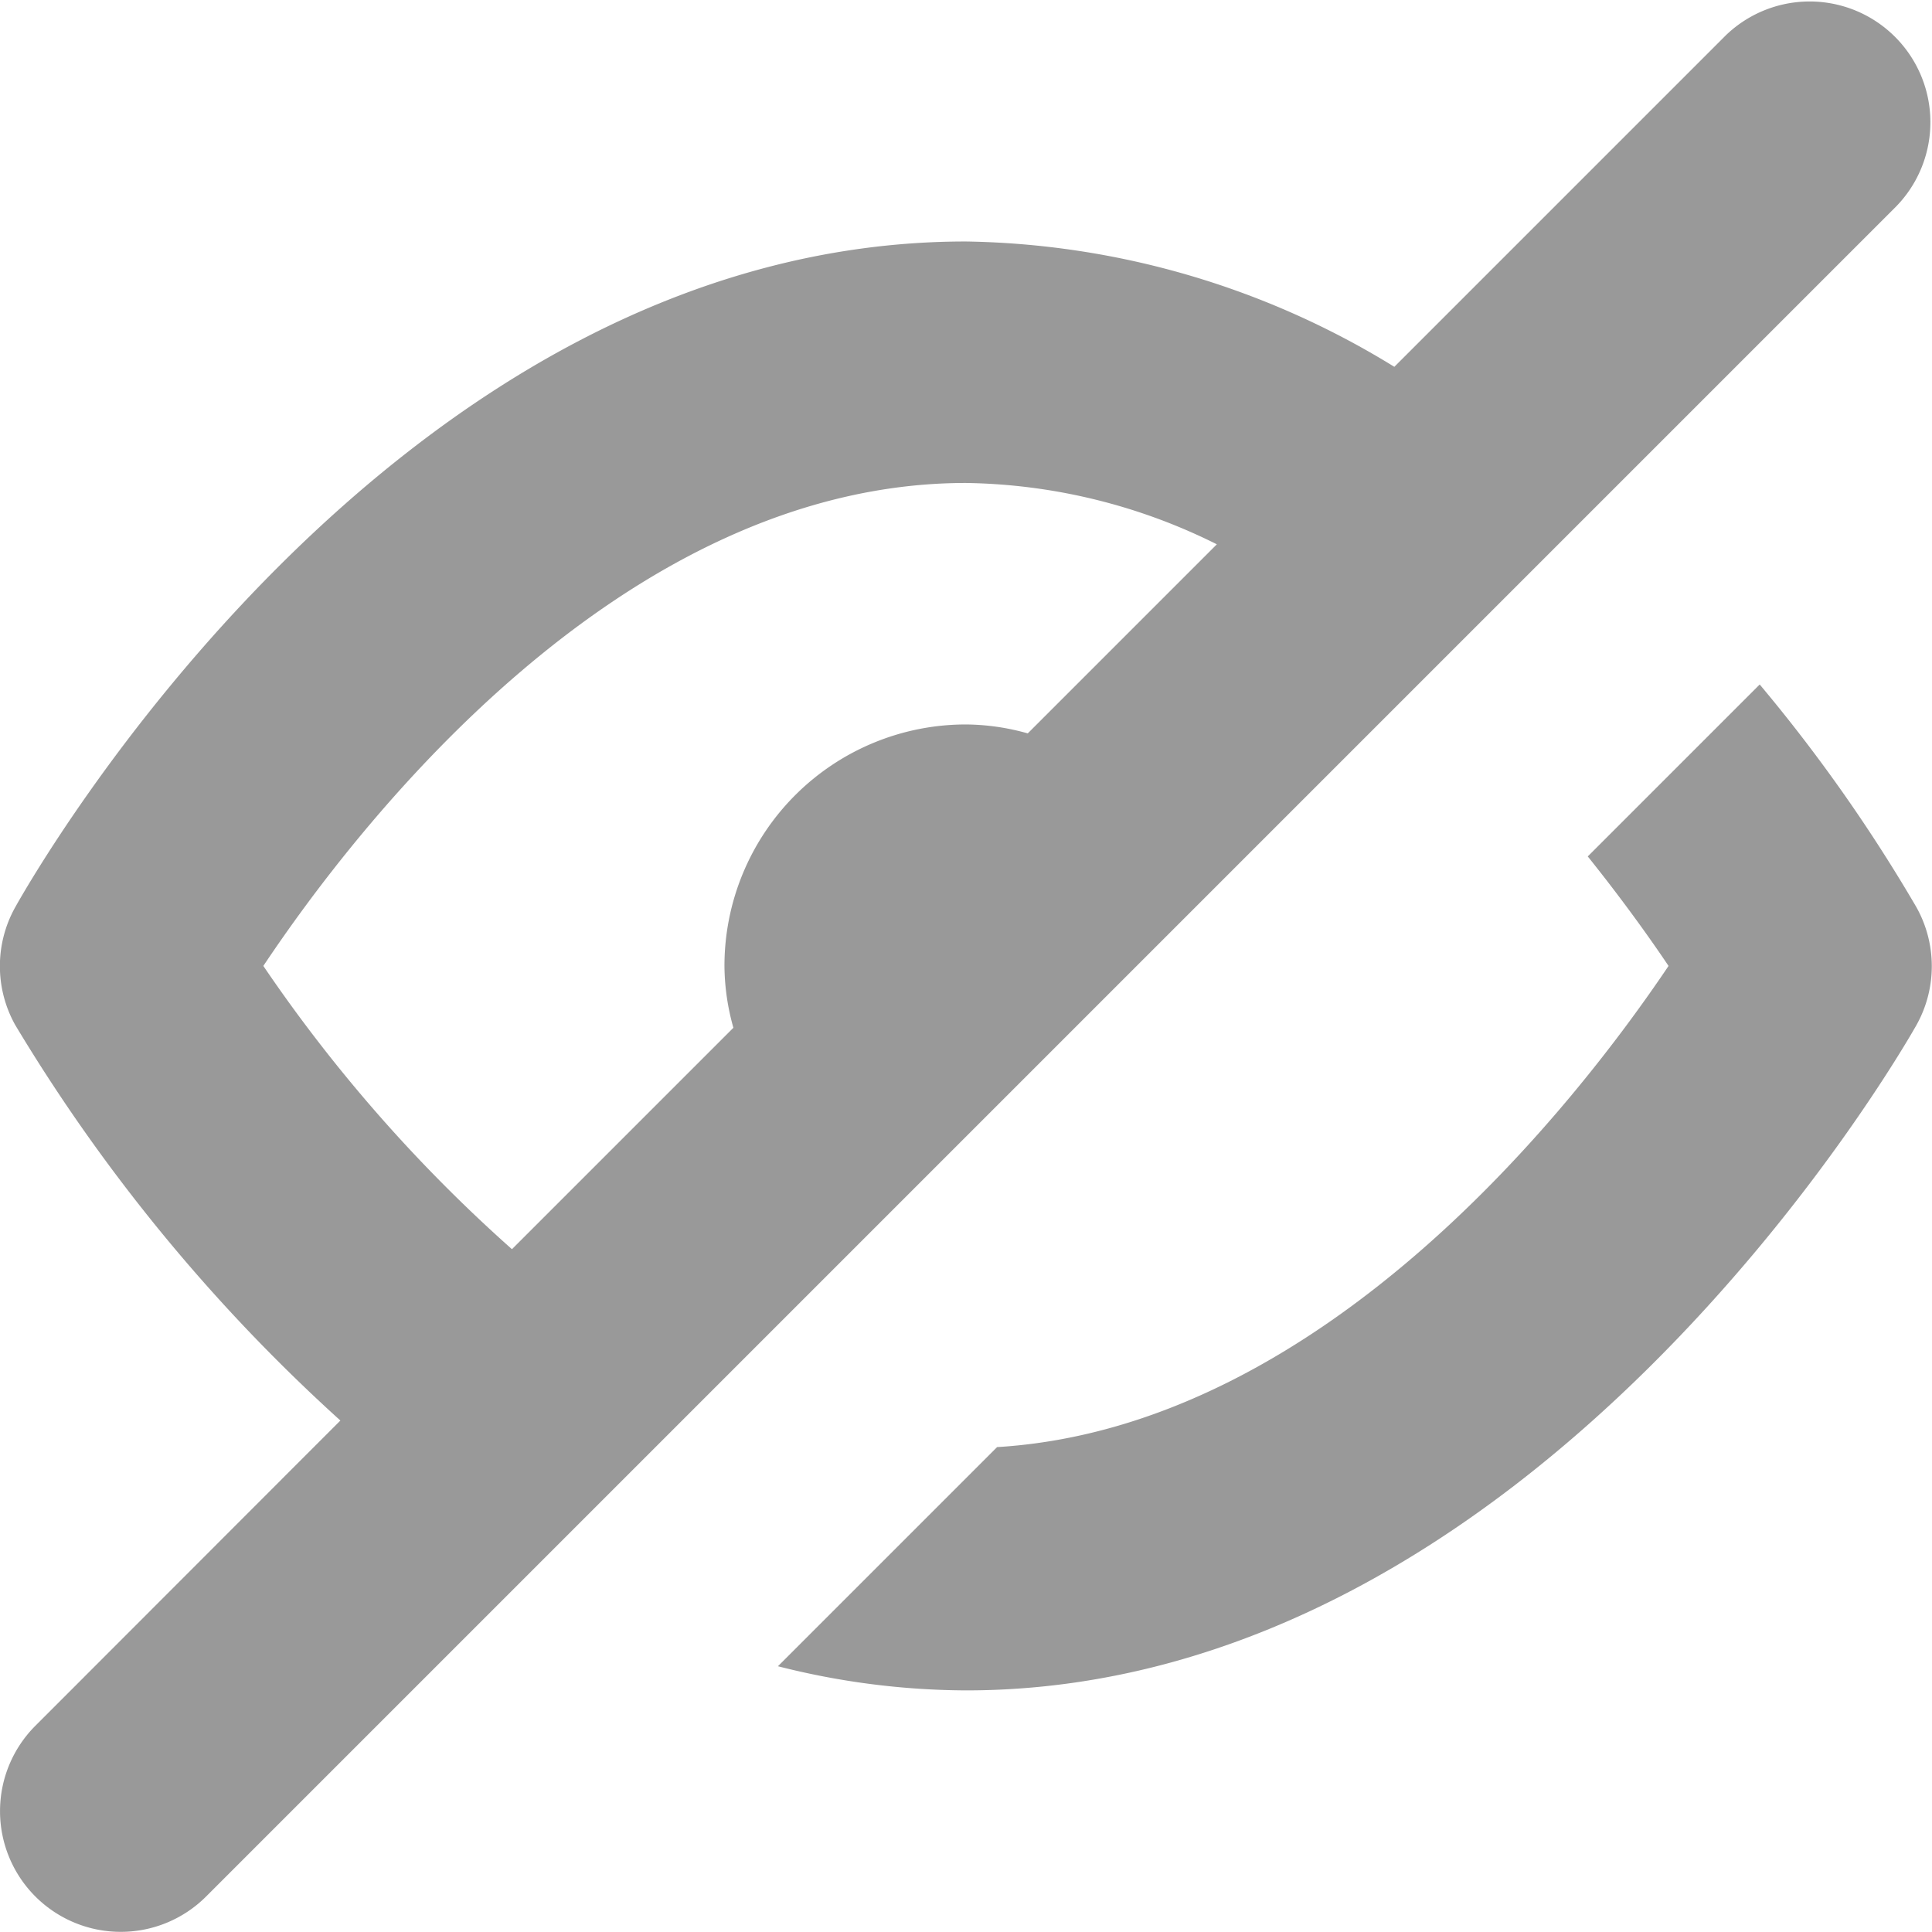 <svg xmlns="http://www.w3.org/2000/svg" width="16.001" height="16" viewBox="0 0 16.001 16">
  <defs>
    <style>
      .a {
        fill: rgba(0, 0, 0, 0.4);
      }
    </style>
  </defs>
  <path class="a"
    d="M14.574,5.669,13.15,7.093c.278.347.506.664.669.907-.76,1.13-2.85,3.82-5.561,3.985L6.443,13.8A6.392,6.392,0,0,0,8,14c4.707,0,7.744-5.284,7.871-5.508a1,1,0,0,0,0-.98A13.292,13.292,0,0,0,14.574,5.669Z"
    transform="translate(0 0)" />
  <path class="a"
    d="M.293,15.707a1,1,0,0,0,1.414,0l14-14A1,1,0,0,0,14.293.293L11.548,3.038A6.958,6.958,0,0,0,8,2C3.245,2,.251,7.289.126,7.514a1,1,0,0,0,0,.975,14.438,14.438,0,0,0,2.693,3.276L.292,14.294A1,1,0,0,0,.293,15.707ZM2.181,8C2.958,6.835,5.146,4,8,4a4.794,4.794,0,0,1,2.078.508L8.512,6.074A1.925,1.925,0,0,0,8,6,2,2,0,0,0,6,8a1.925,1.925,0,0,0,.074.512L4.24,10.346A12.6,12.6,0,0,1,2.181,8Z"
    transform="translate(0 0)" />
</svg>